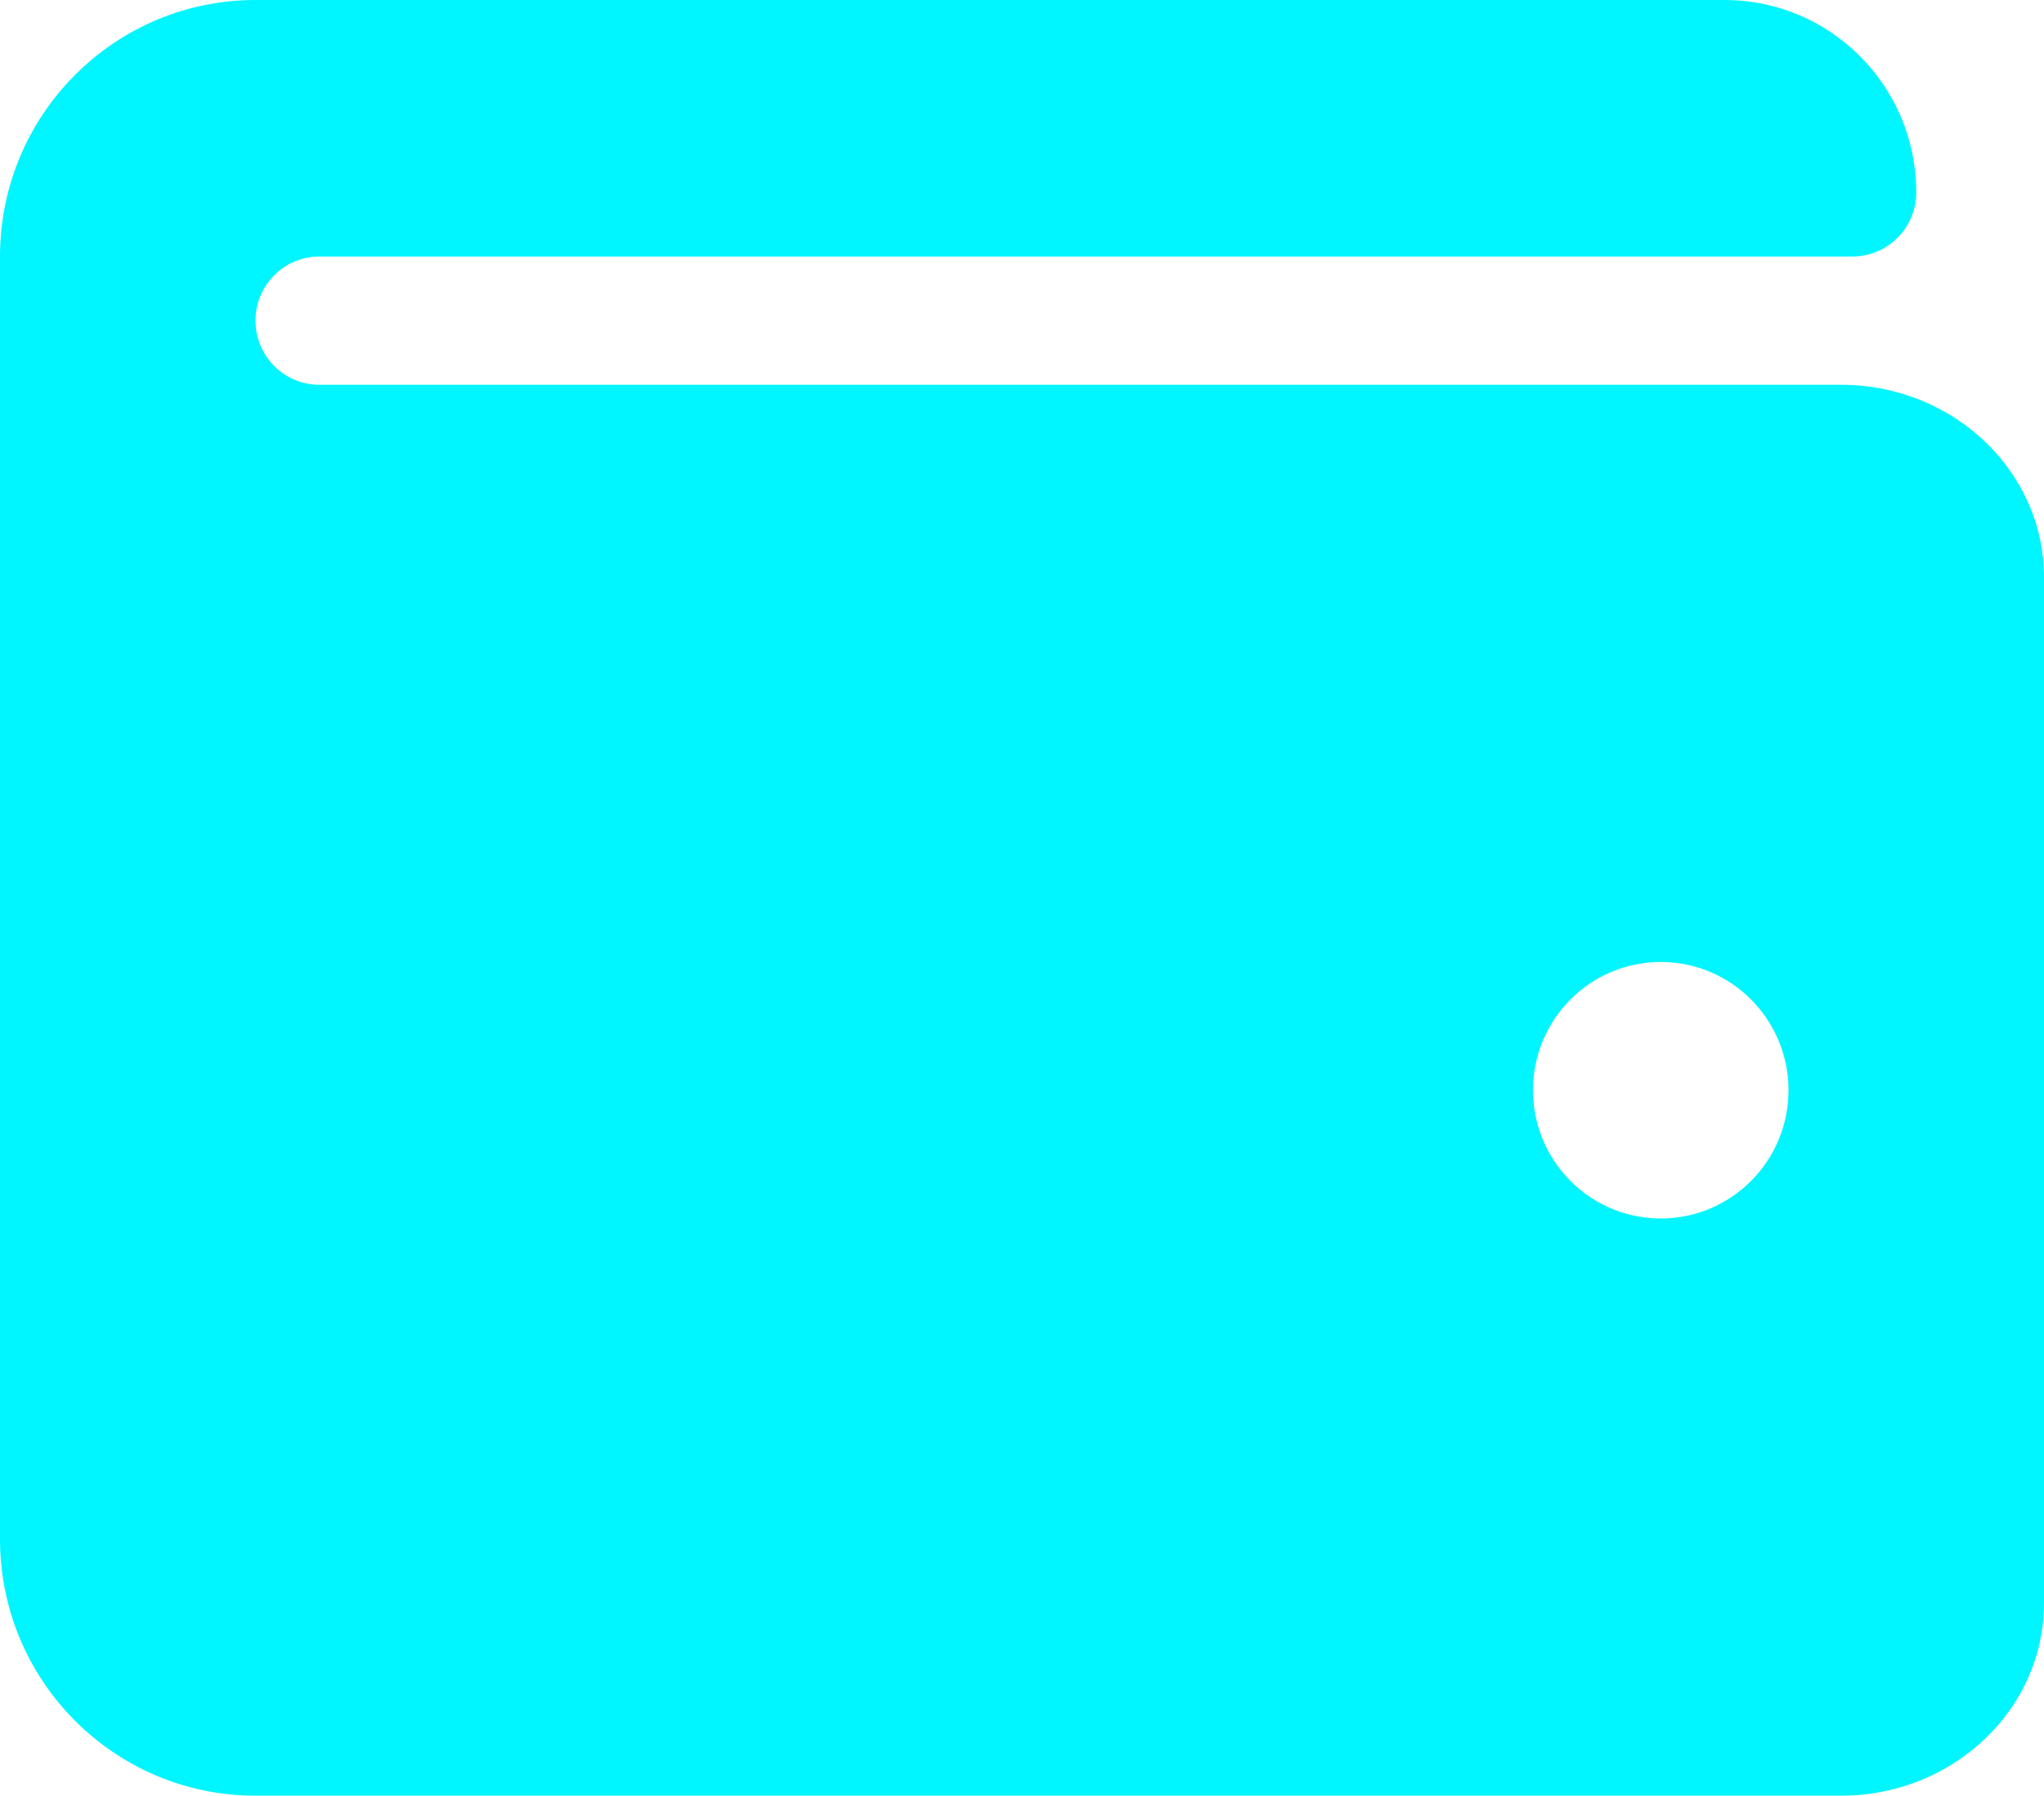 <svg width="412" height="362" viewBox="0 0 412 362" fill="none" xmlns="http://www.w3.org/2000/svg">
<path d="M371.122 77.571H64.375C57.262 77.571 51.5 71.786 51.5 64.643C51.5 57.5 57.262 51.714 64.375 51.714H373.375C380.488 51.714 386.25 45.929 386.25 38.786C386.25 17.365 368.957 0 347.625 0H51.5C23.054 0 0 23.15 0 51.714V310.286C0 338.85 23.054 362 51.5 362H371.122C393.669 362 412 344.603 412 323.214V116.357C412 94.968 393.669 77.571 371.122 77.571ZM334.75 245.643C320.531 245.643 309 234.064 309 219.786C309 205.508 320.531 193.929 334.75 193.929C348.969 193.929 360.5 205.508 360.5 219.786C360.5 234.064 348.969 245.643 334.75 245.643Z" fill="#00F6FF"/>
</svg>
